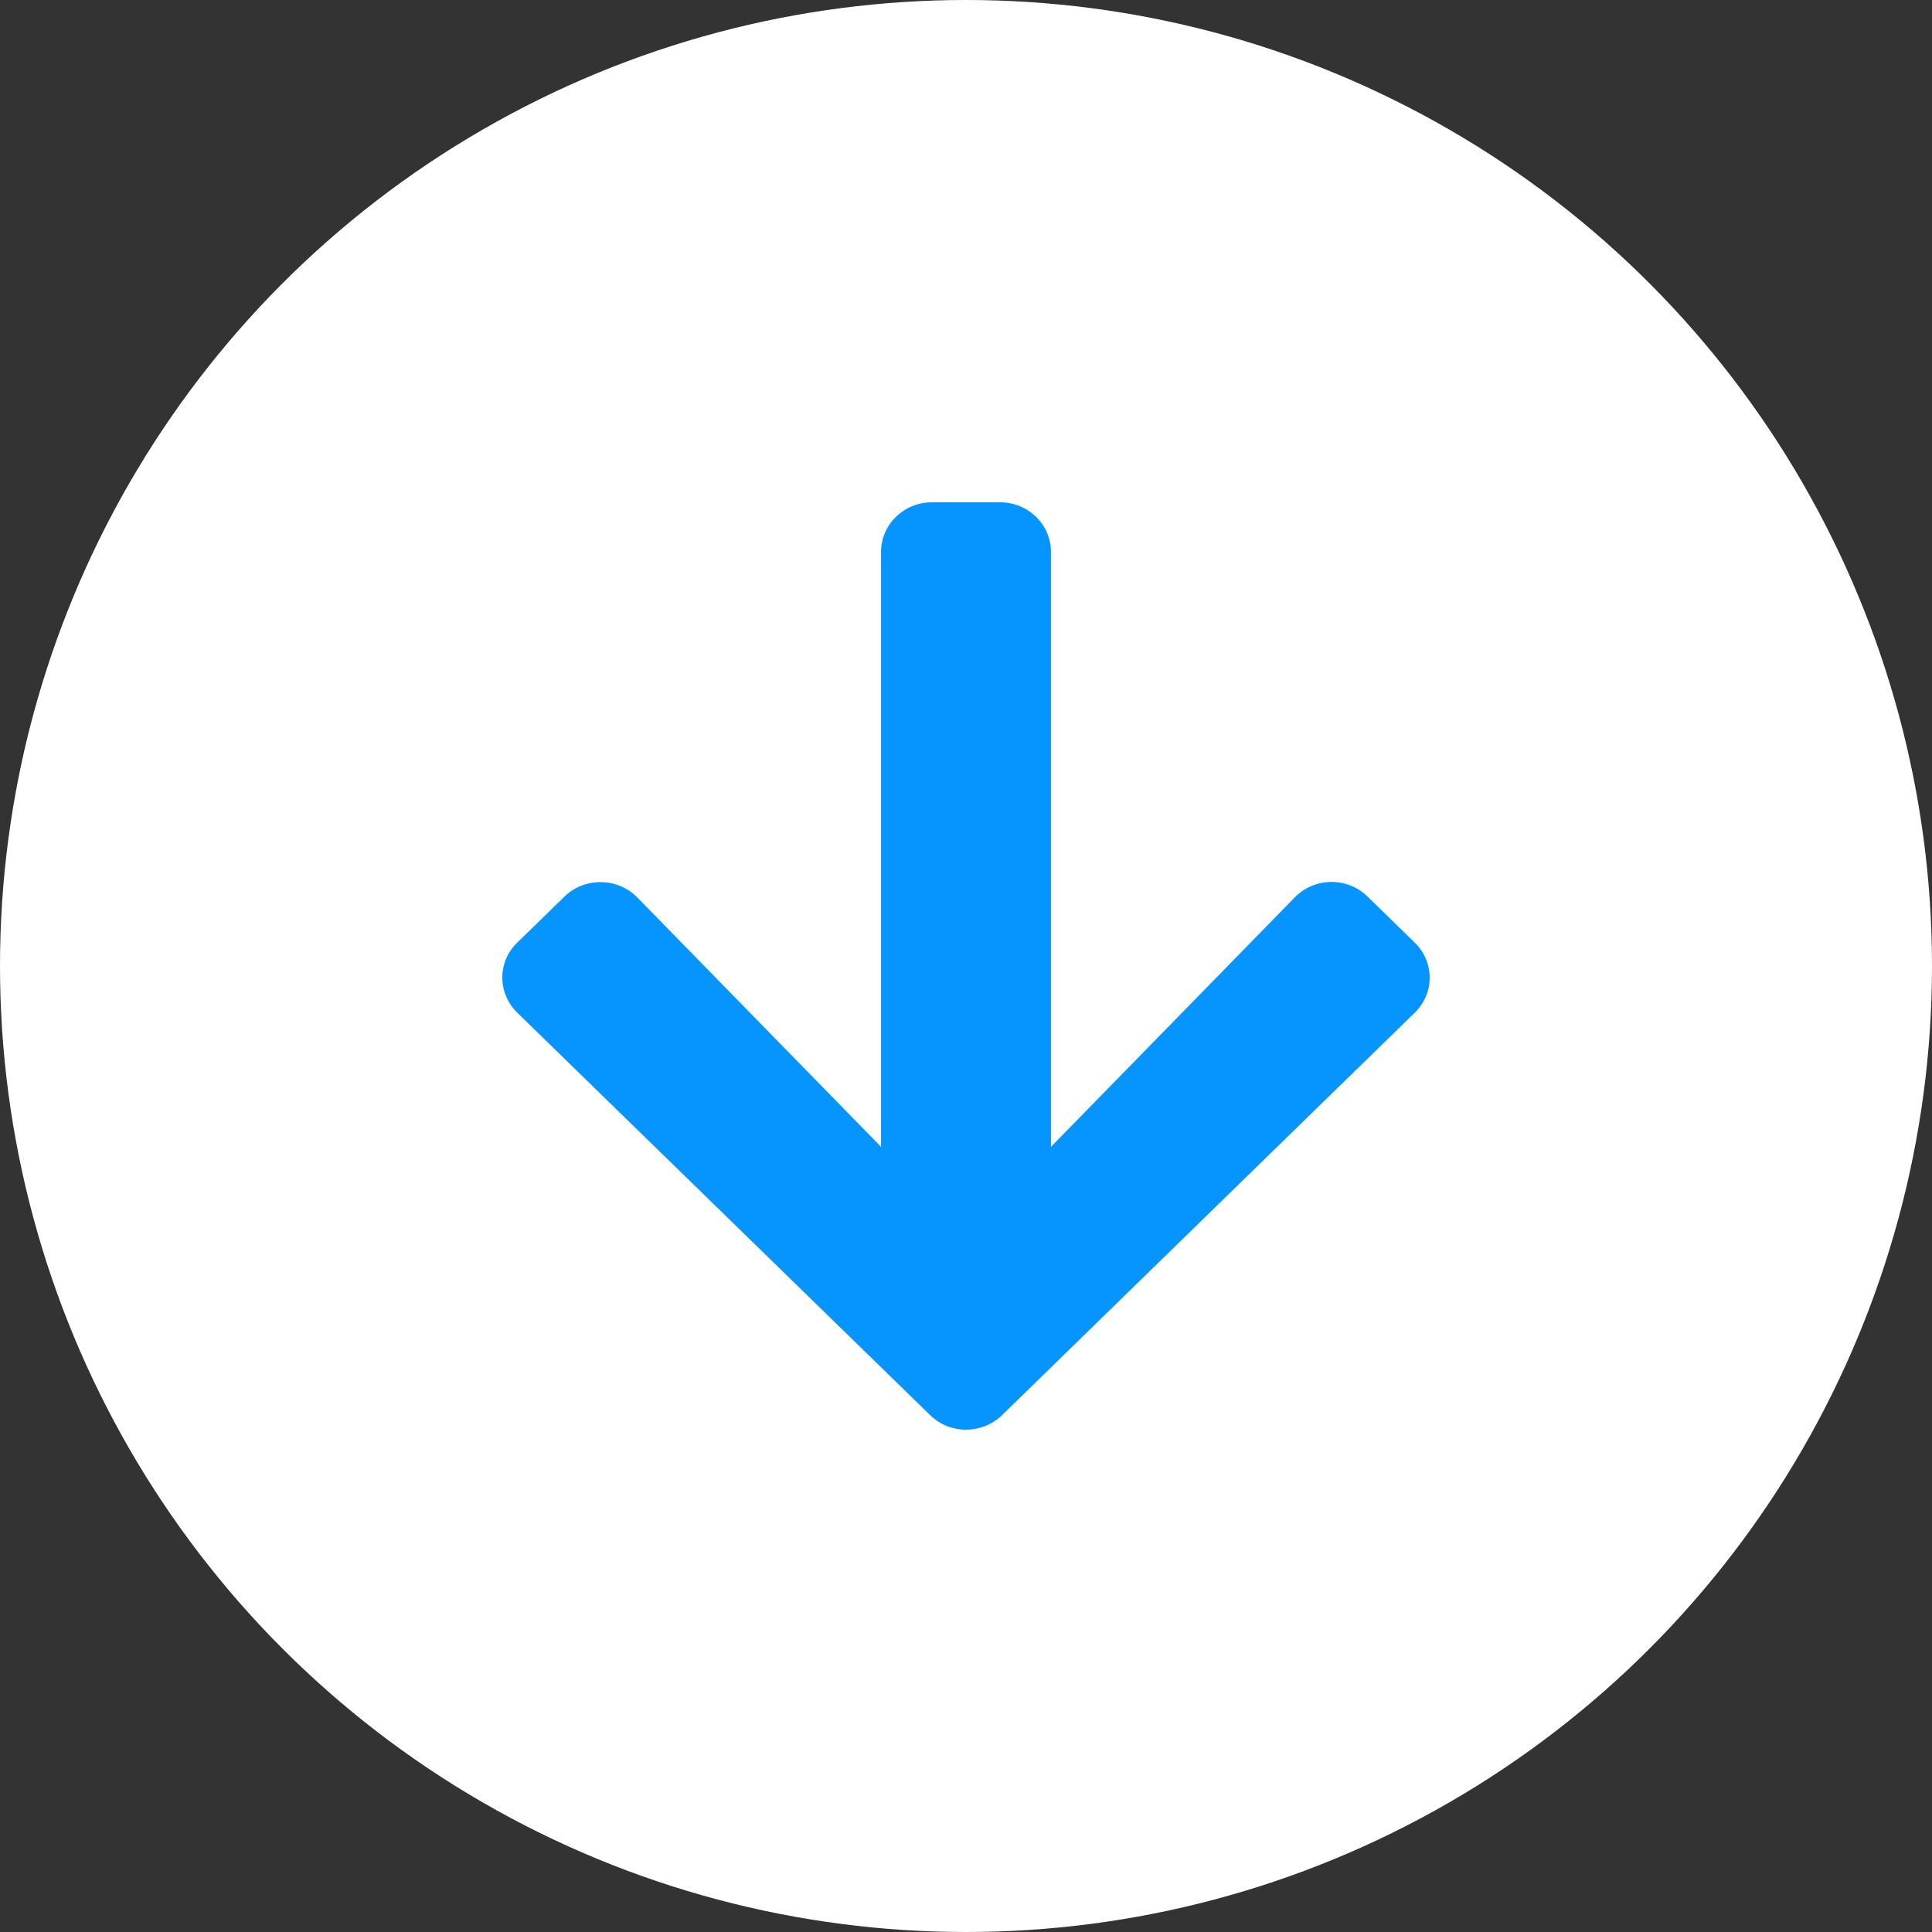 <svg width="100" height="100" viewBox="0 0 100 100" fill="none" xmlns="http://www.w3.org/2000/svg">
<rect x="0" y="0" width="100" height="100" fill="#333333" stroke="none"/>
<circle cx="50" cy="50" r="50" fill="white"/>
<path d="M70.785 46.408L73.225 48.787C74.258 49.794 74.258 51.422 73.225 52.419L51.869 73.245C50.835 74.252 49.165 74.252 48.142 73.245L26.775 52.419C25.742 51.411 25.742 49.783 26.775 48.787L29.215 46.408C30.259 45.391 31.963 45.412 32.985 46.451L45.603 59.361V28.571C45.603 27.146 46.779 26 48.241 26H51.759C53.221 26 54.397 27.146 54.397 28.571V59.361L67.015 46.451C68.037 45.401 69.741 45.38 70.785 46.408Z" fill="#0694FE"/>
</svg>
